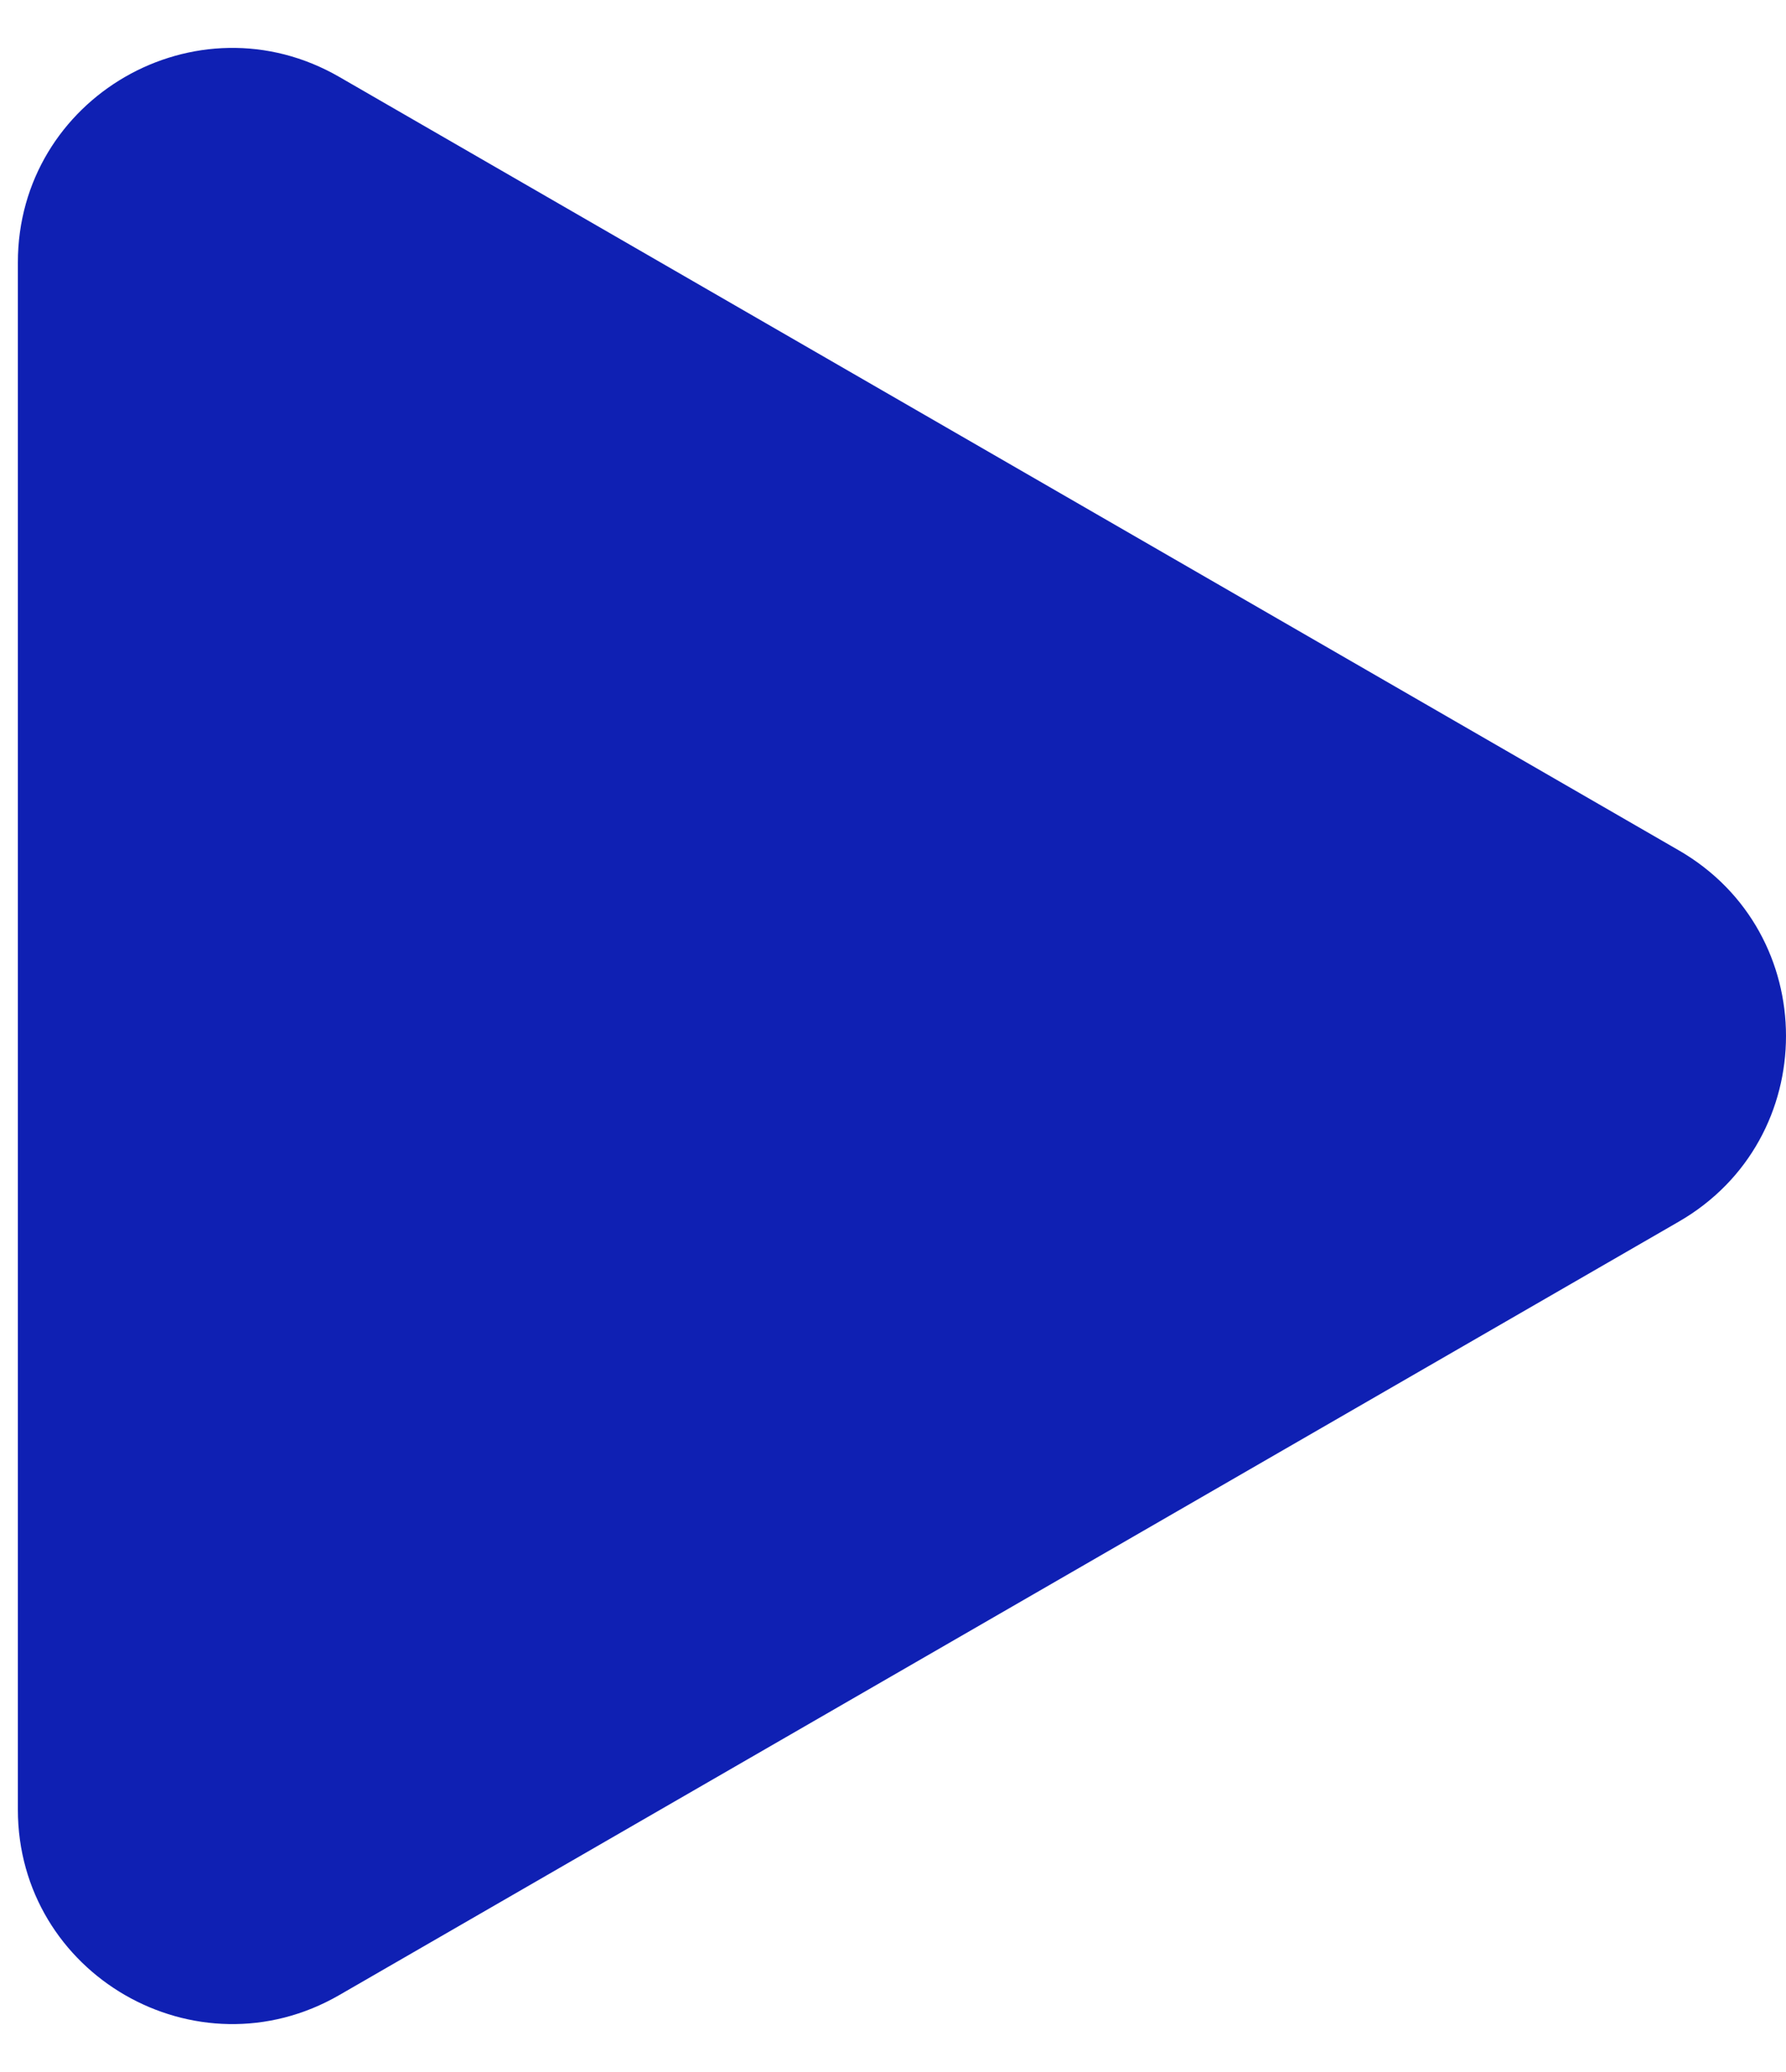 <svg width="25" height="29" viewBox="0 0 25 29" fill="none" xmlns="http://www.w3.org/2000/svg">
<path d="M23.5 11.902C25.5 13.057 25.5 15.943 23.5 17.098L4.75 27.923C2.75 29.078 0.25 27.635 0.25 25.325L0.25 3.675C0.25 1.365 2.75 -0.078 4.75 1.077L23.5 11.902Z" fill="#0F20B3"/>
</svg>
